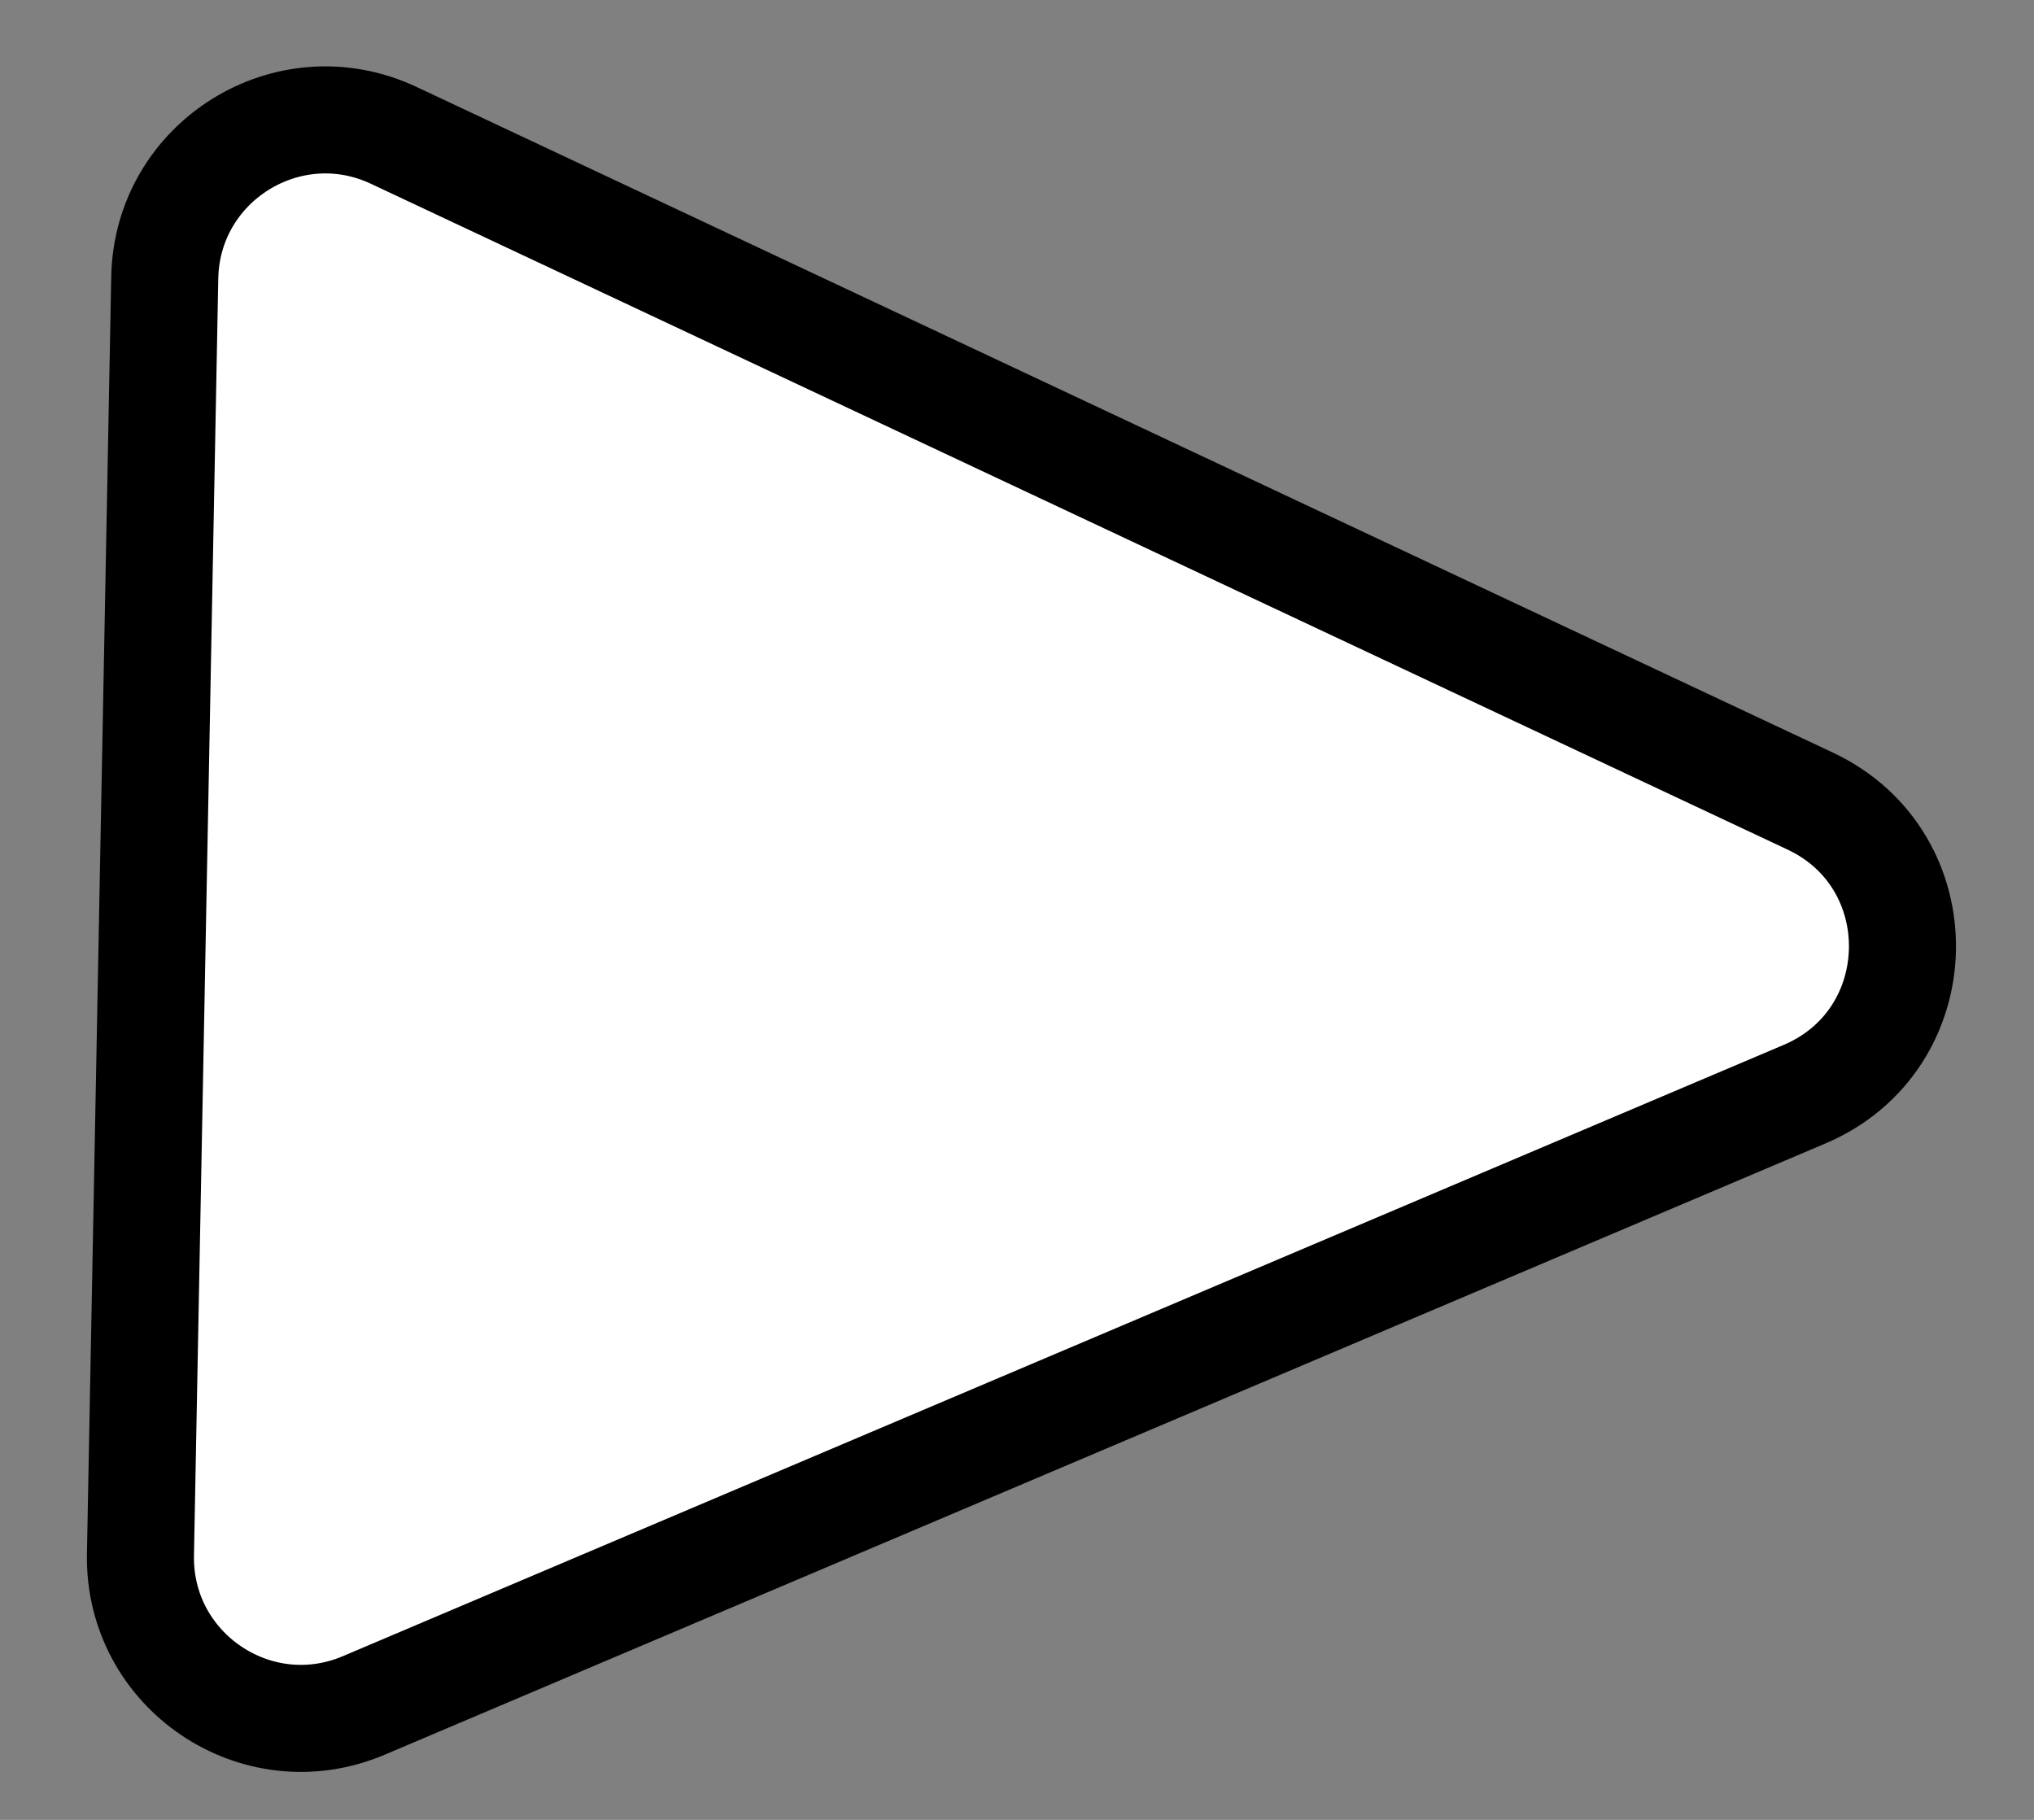 <svg width="19" height="17" viewBox="0 0 19 17" fill="none" xmlns="http://www.w3.org/2000/svg">
<rect x="0" y="0" width="19" height="17" fill="#808080" stroke="none"/>
<path d="M16.857 10.221L3.398 15.931C2.398 16.356 1.292 15.609 1.312 14.522L1.539 2.593C1.56 1.507 2.693 0.802 3.677 1.264L16.909 7.483C18.083 8.034 18.051 9.714 16.857 10.221Z" fill="white" stroke="black"/>
</svg>
